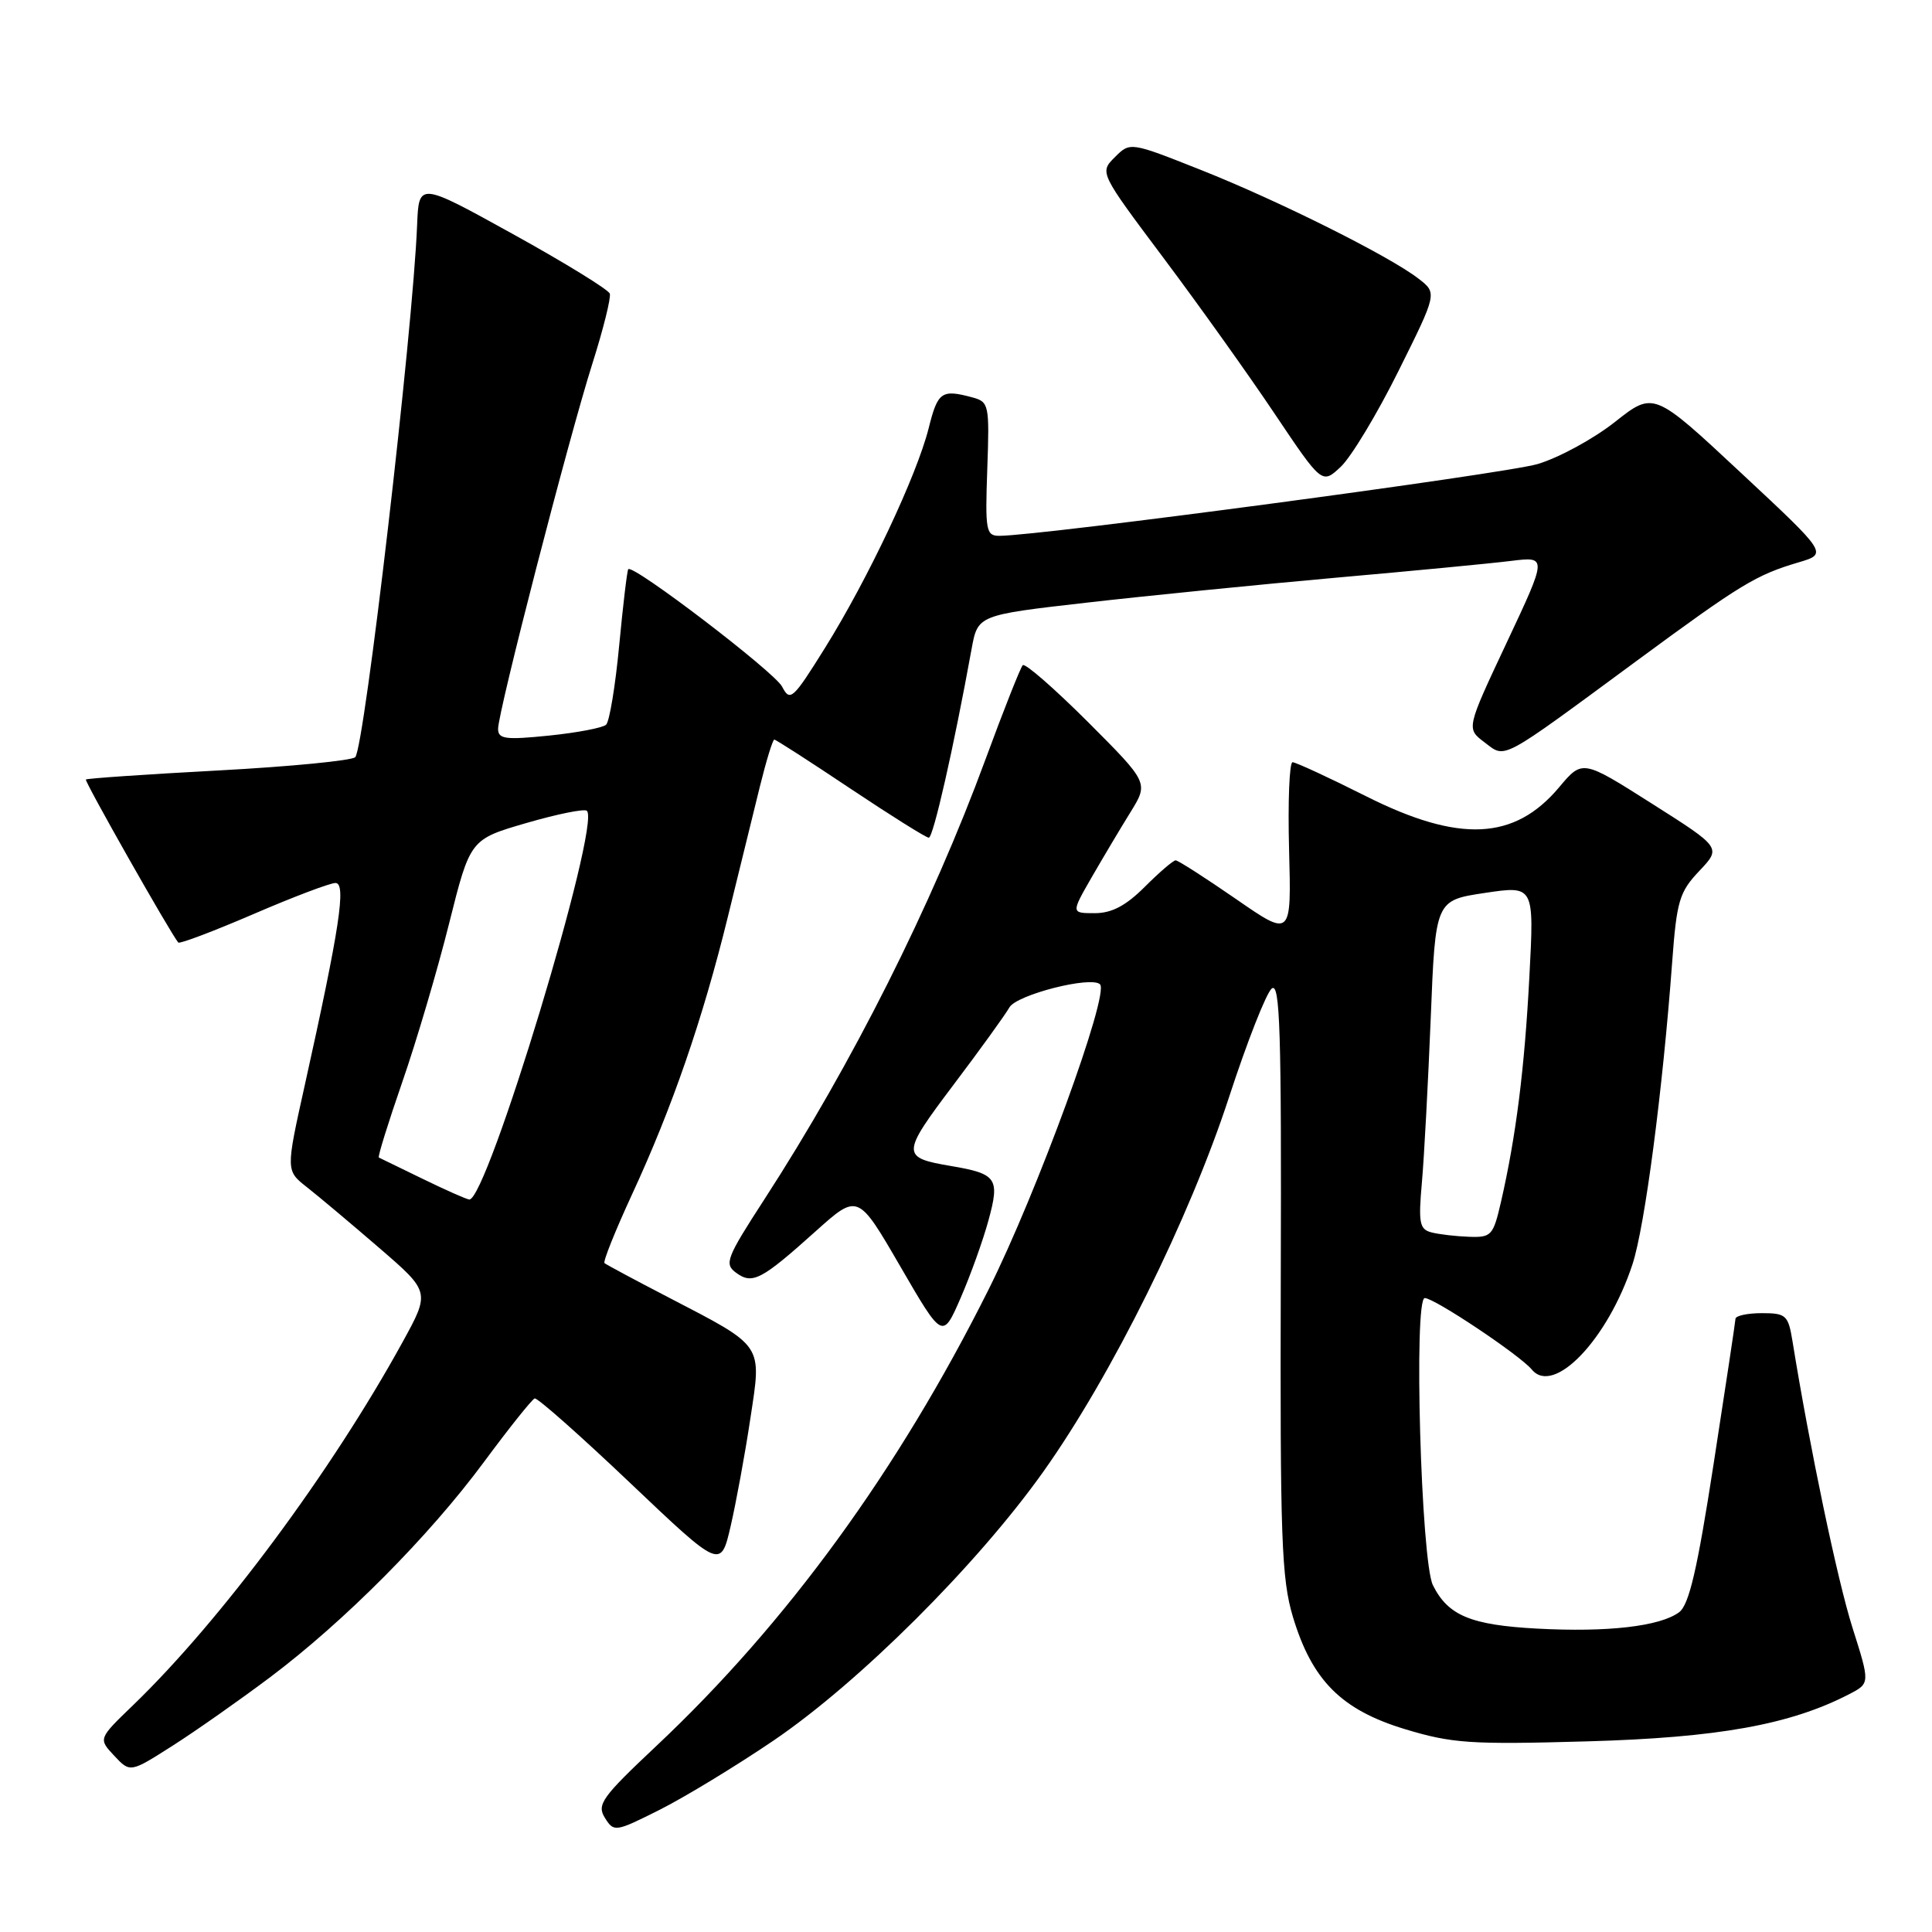 <?xml version="1.0" encoding="UTF-8" standalone="no"?>
<!DOCTYPE svg PUBLIC "-//W3C//DTD SVG 1.1//EN" "http://www.w3.org/Graphics/SVG/1.1/DTD/svg11.dtd" >
<svg xmlns="http://www.w3.org/2000/svg" xmlns:xlink="http://www.w3.org/1999/xlink" version="1.1" viewBox="0 0 256 256">
 <g >
 <path fill="currentColor"
d=" M 102.50 230.63 C 113.84 222.93 129.48 207.34 138.25 195.00 C 147.29 182.28 157.62 161.44 162.88 145.30 C 165.25 138.04 167.78 131.60 168.51 130.99 C 169.61 130.08 169.81 136.64 169.71 169.20 C 169.61 203.79 169.80 209.19 171.32 214.25 C 173.86 222.67 177.73 226.56 186.16 229.12 C 192.41 231.01 194.82 231.18 210.30 230.74 C 227.66 230.25 237.21 228.53 245.02 224.49 C 247.80 223.05 247.80 223.05 245.46 215.67 C 243.48 209.43 239.80 191.86 237.52 177.75 C 236.95 174.26 236.67 174.00 233.45 174.00 C 231.55 174.00 229.98 174.34 229.96 174.75 C 229.94 175.16 228.64 183.79 227.07 193.93 C 224.89 208.04 223.81 212.66 222.48 213.64 C 219.92 215.51 213.00 216.30 203.69 215.80 C 194.89 215.33 191.87 214.07 189.87 210.05 C 188.29 206.87 187.30 172.00 188.79 172.00 C 190.07 172.00 201.39 179.56 202.98 181.48 C 205.88 184.98 213.06 177.46 216.32 167.50 C 217.95 162.51 220.31 144.55 221.57 127.50 C 222.17 119.38 222.52 118.20 225.16 115.41 C 228.09 112.32 228.09 112.32 218.88 106.48 C 209.68 100.64 209.68 100.64 206.59 104.32 C 200.67 111.37 193.36 111.71 181.00 105.50 C 176.07 103.02 171.69 101.00 171.27 101.00 C 170.85 101.00 170.64 106.22 170.81 112.60 C 171.12 124.21 171.12 124.21 163.74 119.10 C 159.68 116.30 156.10 114.00 155.78 114.00 C 155.46 114.00 153.62 115.58 151.70 117.50 C 149.19 120.01 147.32 121.00 145.06 121.00 C 141.92 121.00 141.92 121.00 144.65 116.25 C 146.16 113.64 148.47 109.75 149.80 107.61 C 152.20 103.72 152.20 103.72 144.14 95.65 C 139.70 91.22 135.83 87.84 135.52 88.14 C 135.22 88.45 133.00 94.05 130.59 100.60 C 123.46 119.99 112.91 140.98 101.27 158.94 C 96.24 166.70 95.94 167.48 97.54 168.65 C 99.70 170.23 100.87 169.62 108.09 163.14 C 113.68 158.13 113.68 158.13 119.29 167.80 C 124.90 177.47 124.90 177.47 127.29 171.98 C 128.60 168.97 130.27 164.32 130.99 161.66 C 132.50 156.13 132.08 155.53 126.00 154.50 C 119.39 153.38 119.40 152.95 126.34 143.75 C 129.89 139.05 133.22 134.43 133.75 133.49 C 134.69 131.81 144.61 129.28 145.76 130.43 C 147.03 131.70 137.38 158.12 130.97 170.91 C 119.02 194.81 104.25 215.09 87.00 231.32 C 79.75 238.14 79.05 239.11 80.15 240.87 C 81.35 242.79 81.52 242.76 87.44 239.79 C 90.77 238.11 97.55 233.99 102.50 230.63 Z  M 35.77 222.26 C 45.65 214.83 56.87 203.54 64.15 193.69 C 67.48 189.19 70.50 185.41 70.85 185.30 C 71.21 185.19 76.90 190.23 83.50 196.50 C 95.50 207.90 95.50 207.90 96.82 202.20 C 97.54 199.06 98.72 192.68 99.42 188.00 C 100.94 177.97 101.33 178.54 88.50 171.87 C 84.10 169.59 80.32 167.56 80.10 167.37 C 79.88 167.18 81.52 163.09 83.75 158.26 C 89.07 146.77 93.12 135.03 96.44 121.50 C 97.92 115.45 99.83 107.69 100.68 104.25 C 101.53 100.81 102.39 98.00 102.60 98.00 C 102.80 98.00 107.34 100.92 112.69 104.50 C 118.04 108.07 122.71 111.00 123.07 111.00 C 123.66 111.00 126.36 99.10 128.74 86.00 C 129.56 81.50 129.56 81.50 144.03 79.85 C 151.99 78.94 166.82 77.46 177.00 76.55 C 187.18 75.65 197.64 74.65 200.25 74.32 C 205.01 73.74 205.01 73.74 199.65 85.14 C 194.29 96.54 194.29 96.54 196.69 98.35 C 199.57 100.52 198.49 101.10 217.00 87.47 C 230.71 77.38 232.67 76.19 238.34 74.51 C 242.18 73.37 242.18 73.37 230.65 62.62 C 219.12 51.86 219.12 51.86 213.99 55.91 C 211.17 58.14 206.56 60.65 203.74 61.49 C 199.34 62.79 137.85 71.00 132.41 71.00 C 130.65 71.00 130.53 70.30 130.82 62.14 C 131.12 53.59 131.05 53.25 128.82 52.65 C 124.75 51.56 124.26 51.91 123.05 56.75 C 121.47 63.02 115.02 76.70 109.33 85.83 C 105.05 92.69 104.69 93.02 103.63 90.98 C 102.62 89.04 83.91 74.75 83.25 75.42 C 83.10 75.57 82.56 80.10 82.05 85.48 C 81.54 90.87 80.76 95.61 80.31 96.03 C 79.87 96.44 76.46 97.09 72.75 97.47 C 66.95 98.06 66.00 97.93 66.00 96.57 C 66.00 94.30 75.35 58.09 78.49 48.19 C 79.94 43.62 80.98 39.44 80.80 38.91 C 80.63 38.38 74.86 34.83 67.99 31.03 C 55.50 24.12 55.50 24.12 55.27 29.81 C 54.71 43.91 48.29 99.11 47.07 100.33 C 46.62 100.78 38.46 101.58 28.94 102.09 C 19.43 102.60 11.53 103.14 11.38 103.29 C 11.16 103.50 22.53 123.56 23.62 124.89 C 23.80 125.10 28.26 123.41 33.54 121.14 C 38.82 118.86 43.73 117.00 44.45 117.00 C 45.91 117.00 45.02 122.91 40.38 143.81 C 37.87 155.11 37.87 155.11 40.67 157.31 C 42.20 158.51 46.51 162.13 50.23 165.34 C 57.00 171.18 57.00 171.18 53.34 177.84 C 43.91 195.00 29.29 214.70 17.63 225.95 C 13.02 230.39 13.02 230.39 15.14 232.65 C 17.25 234.90 17.25 234.90 22.88 231.31 C 25.97 229.34 31.77 225.26 35.77 222.26 Z  M 185.30 49.17 C 190.44 38.84 190.44 38.84 187.97 36.93 C 184.10 33.93 169.41 26.60 159.13 22.52 C 149.75 18.80 149.75 18.80 147.72 20.83 C 145.69 22.86 145.69 22.86 154.17 34.18 C 158.84 40.41 165.47 49.70 168.91 54.84 C 175.18 64.18 175.18 64.18 177.67 61.84 C 179.04 60.55 182.48 54.85 185.30 49.17 Z  M 189.68 163.30 C 188.09 162.89 187.93 162.05 188.41 156.66 C 188.71 153.27 189.23 143.48 189.58 134.90 C 190.20 119.30 190.20 119.30 196.74 118.32 C 203.29 117.34 203.29 117.34 202.65 129.42 C 202.01 141.60 200.89 150.52 198.89 159.25 C 197.86 163.72 197.62 163.99 194.65 163.88 C 192.92 163.82 190.68 163.56 189.68 163.30 Z  M 56.00 156.20 C 52.98 154.73 50.36 153.46 50.20 153.38 C 50.03 153.29 51.43 148.79 53.31 143.36 C 55.19 137.94 57.98 128.49 59.51 122.36 C 62.30 111.22 62.30 111.22 69.76 109.05 C 73.86 107.86 77.47 107.13 77.77 107.44 C 79.63 109.29 64.53 159.15 62.18 158.94 C 61.80 158.91 59.02 157.67 56.00 156.20 Z "/>
</g>
</svg>